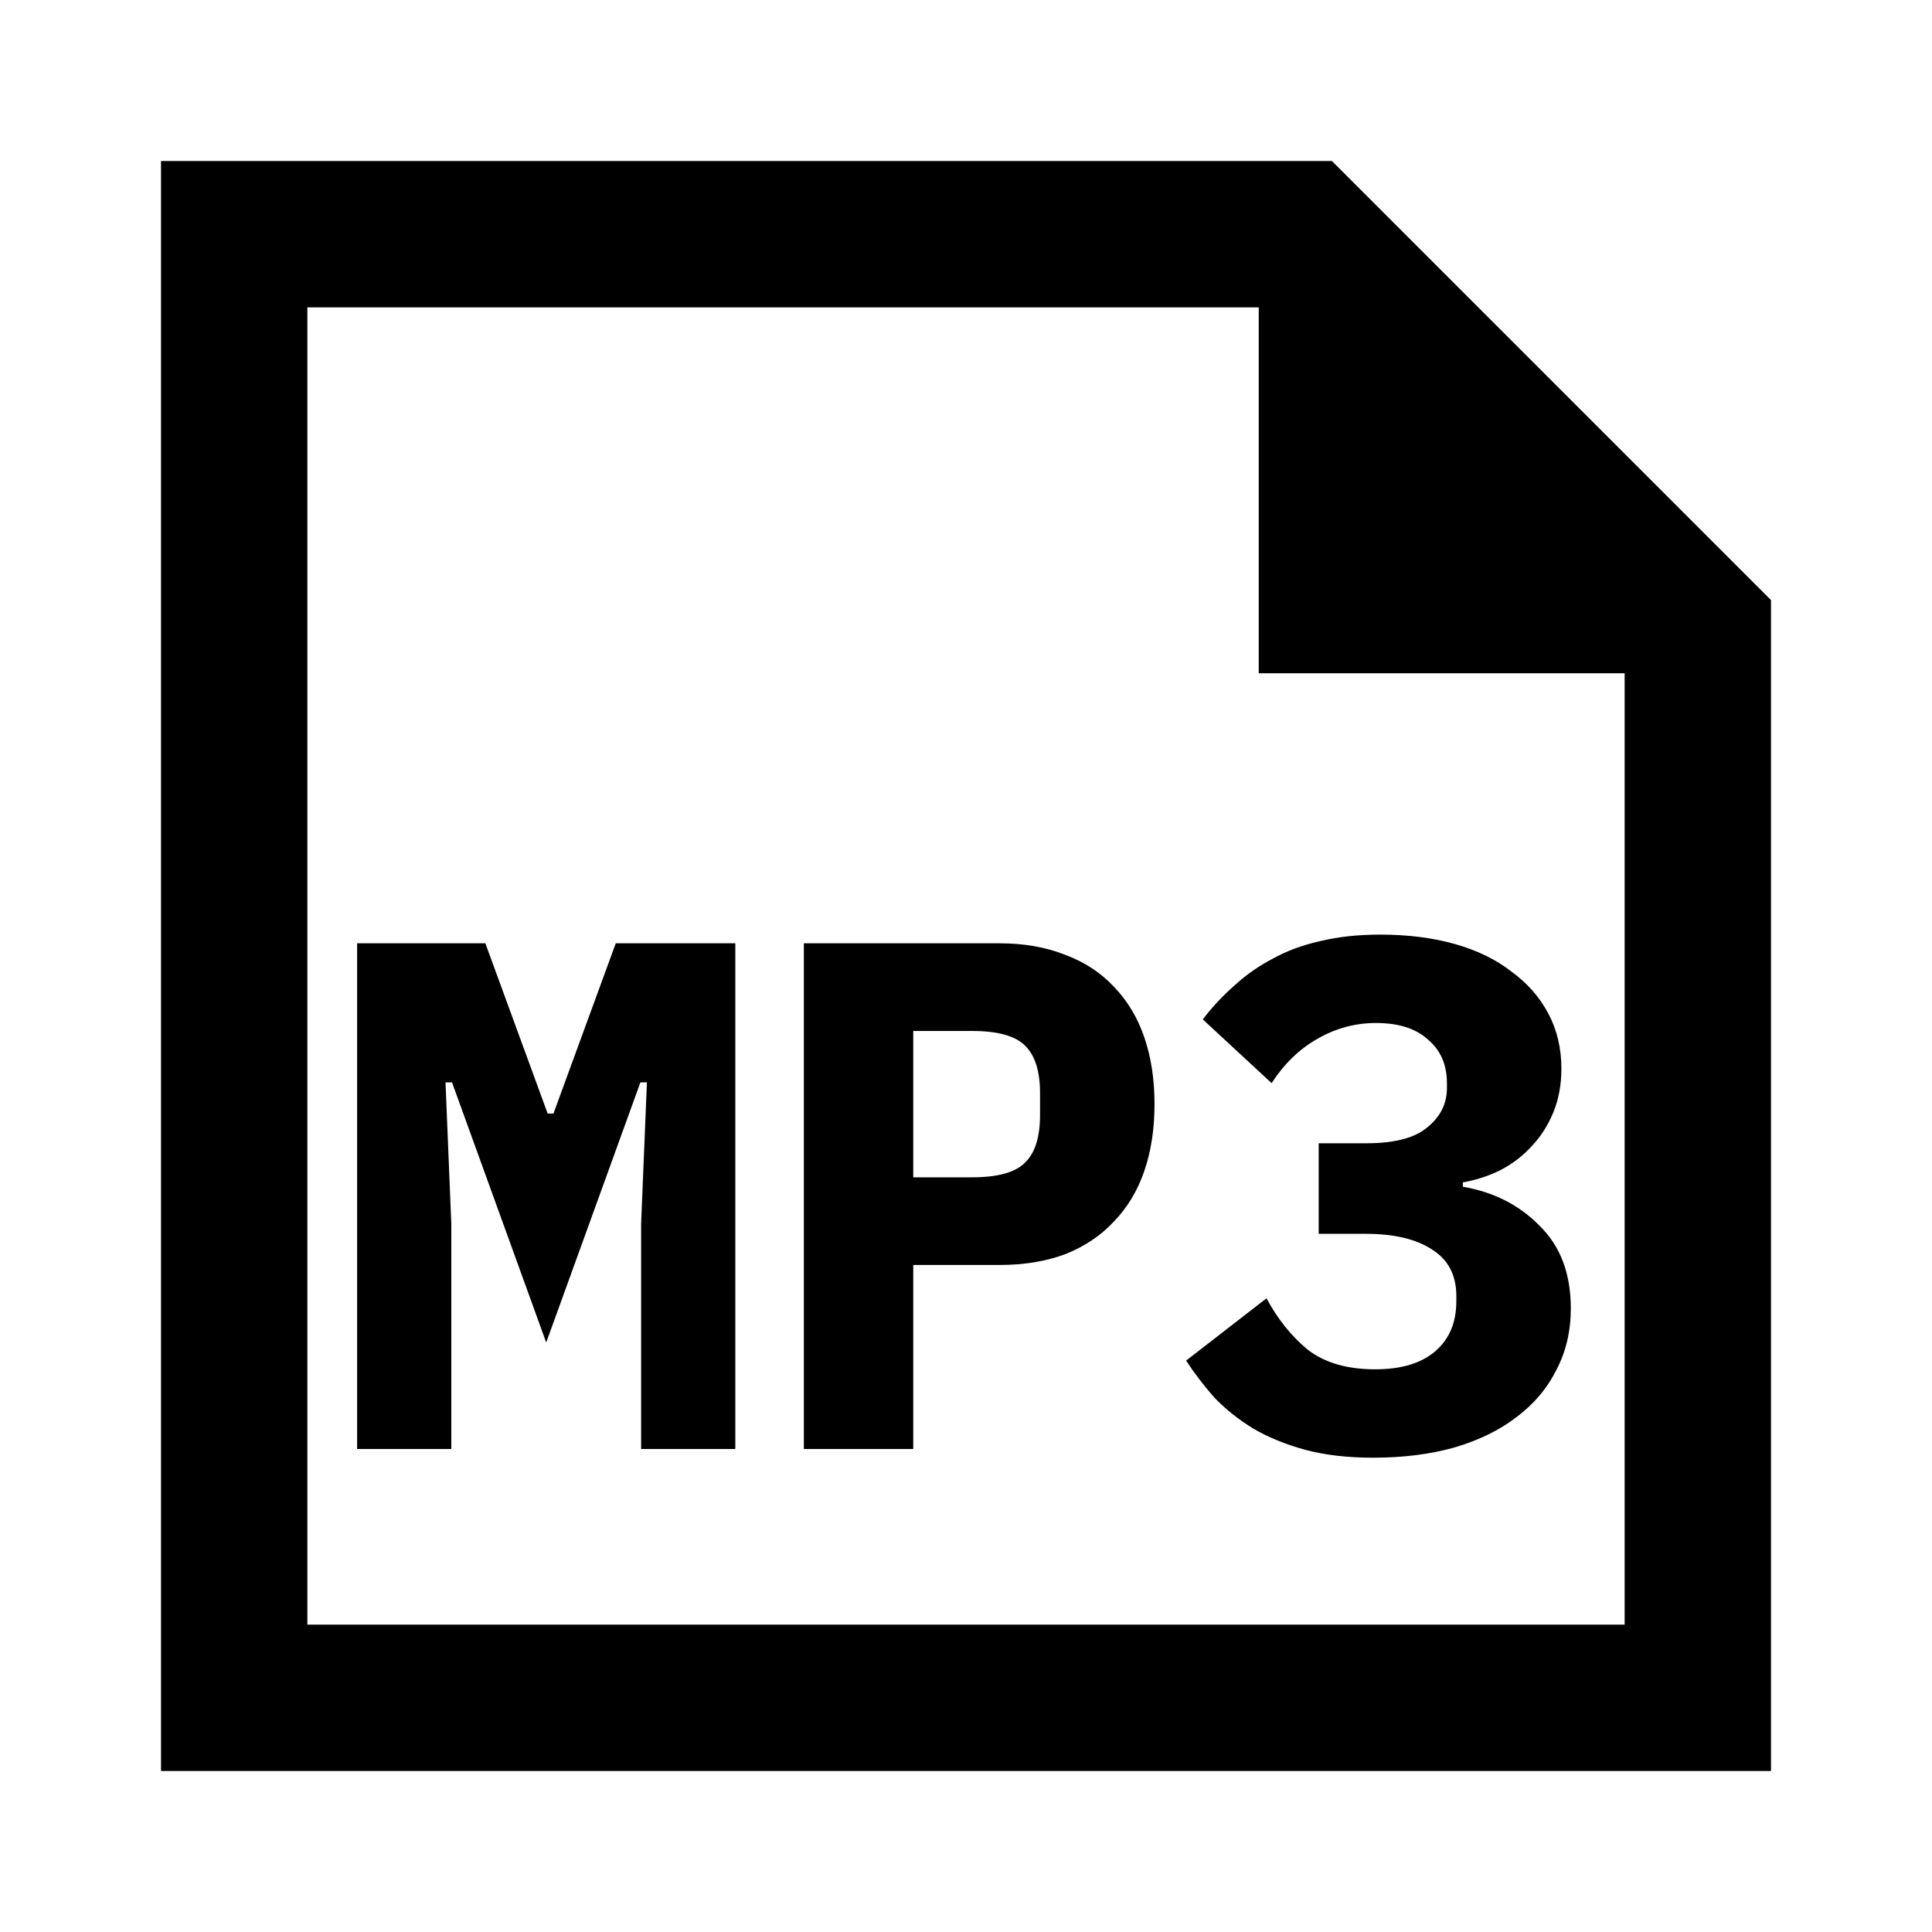 <svg xmlns="http://www.w3.org/2000/svg" width="1200" height="1200" fill="none" viewBox="0 0 1200 1200"><path fill="#000" fill-rule="evenodd" d="M100 1100h1000V372.728L827.275 100H100zm681.82-681.818h227.27v590.908H190.909V190.909H781.82z"/><path fill="#000" d="m398.214 760.05 3.599-87.75h-4.05l-58.5 161.55-58.5-161.55h-4.049l3.6 87.75V900h-58.5V585.9h79.65l38.699 105.75h3.601l38.699-105.75h74.251V900h-58.5zM499.288 900V585.9H620.79q22.95 0 40.95 7.2 18 6.75 30.15 19.8 12.6 13.05 18.9 31.5t6.3 41.4-6.3 41.4-18.9 31.5q-12.15 13.05-30.15 20.25-18 6.75-40.95 6.75h-53.55V900zm67.952-168.75h36.45q23.85 0 32.85-9 9.45-9 9.45-29.7v-13.5q0-20.7-9.45-29.7-9-9-32.85-9h-36.45zM848.76 710.1q26.1 0 37.8-9.9 12.15-9.9 12.15-24.3v-3.15q0-17.1-11.7-27-11.25-10.35-32.4-10.35-19.35 0-36.45 9.9-16.65 9.45-28.35 27.45l-42.75-39.6q9-11.7 19.8-21.15 10.8-9.9 23.85-16.65 13.05-7.2 29.25-10.8 16.65-4.05 37.35-4.05 25.65 0 46.35 5.85t35.1 17.1q14.85 10.8 22.95 26.1t8.1 34.2q0 14.85-4.95 27t-13.5 21.15q-8.1 9-19.35 14.85-10.8 5.4-23.4 7.65v2.7q28.8 4.95 47.7 24.3 19.35 18.9 19.35 51.3 0 21.15-9 38.25-8.55 17.1-24.75 29.25-15.75 12.15-38.7 18.9-22.5 6.3-50.4 6.3-23.85 0-42.3-4.95-18-4.95-31.95-13.05-13.95-8.55-24.3-19.35-9.9-11.25-17.55-22.95l49.95-38.7q10.35 19.35 25.65 31.95 15.75 12.15 41.85 12.15 24.3 0 37.35-11.25t13.05-31.05v-3.15q0-19.35-14.85-28.8-14.85-9.9-41.4-9.9h-29.25V710.1z"/></svg>